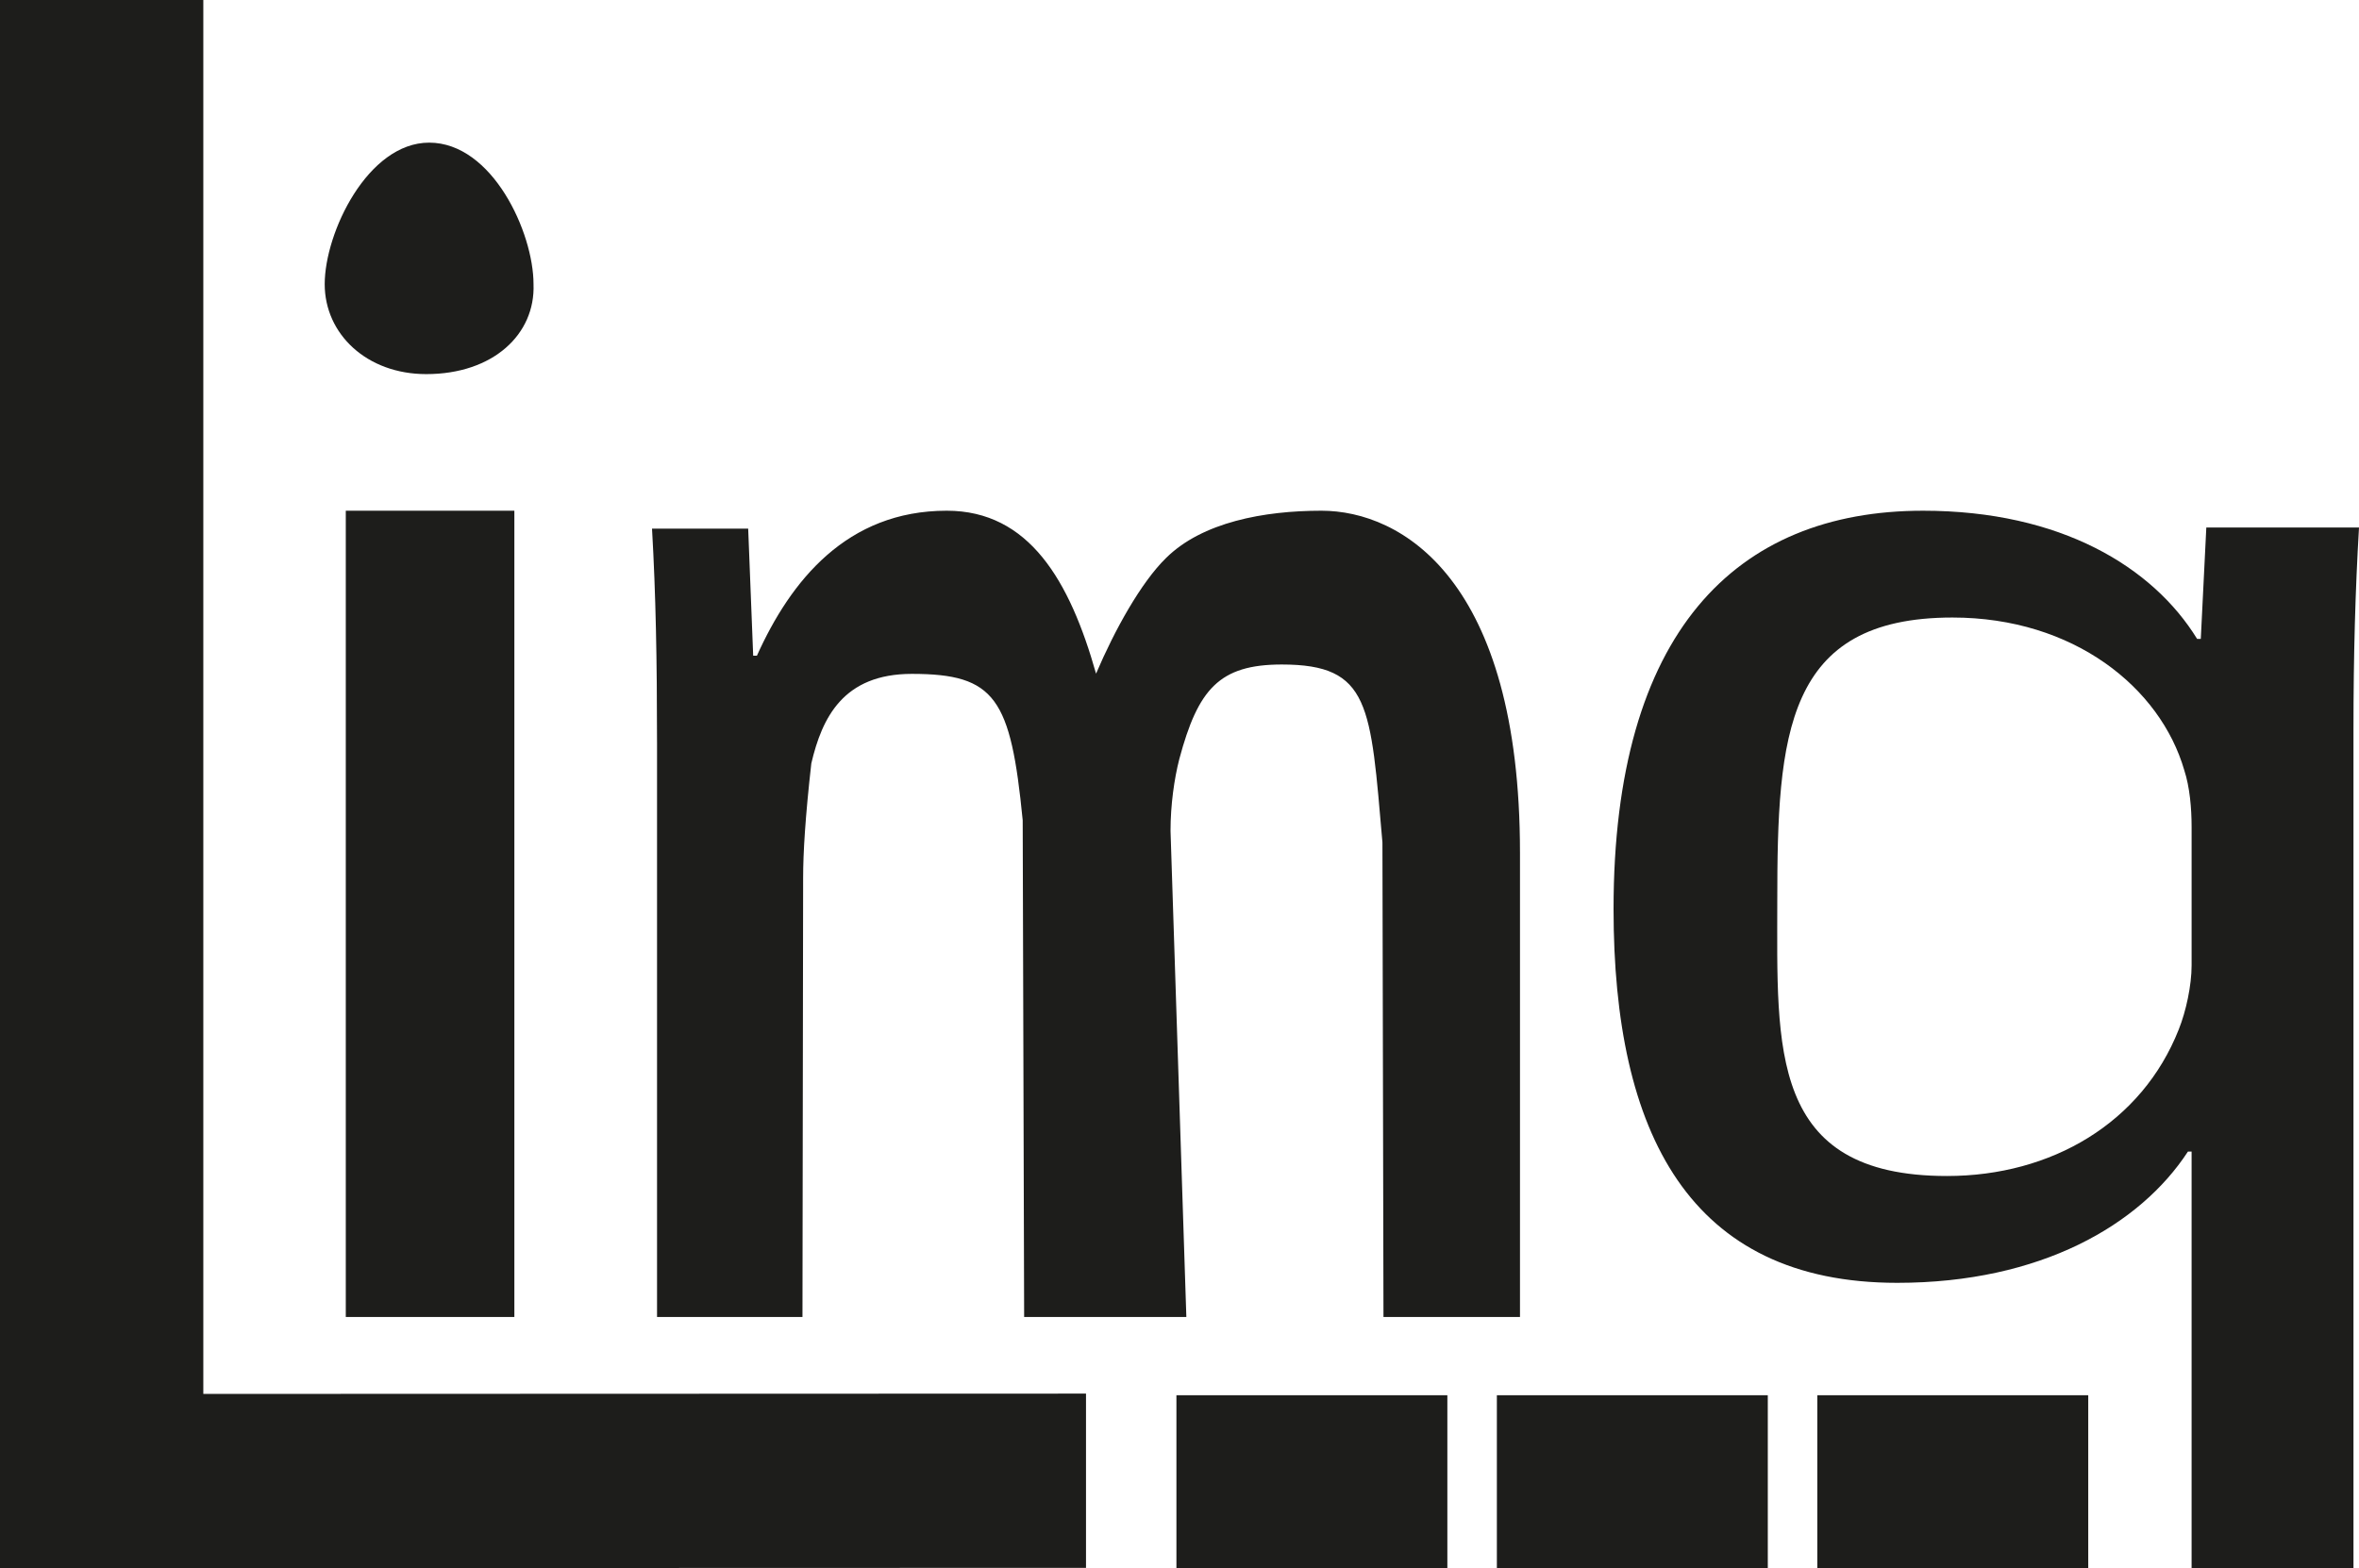 <?xml version="1.0" encoding="UTF-8"?>
<svg id="_Слой_7" data-name="Слой 7" xmlns="http://www.w3.org/2000/svg" viewBox="0 0 228.767 152.1">
  <defs>
    <style>
      .cls-1 {
        fill: #1d1d1b;
      }
    </style>
  </defs>
  <path class="cls-1" d="M0,0H19.717V135.2l85.6-.03v16.9l-105.317,.03V0Z"/>
  <path class="cls-1" d="M51.739,27.561c.186,4.847-3.901,8.725-10.404,8.725-5.759,0-9.846-3.878-9.846-8.725,0-5.009,4.183-13.726,10.128-13.726,6.131,0,10.122,8.716,10.122,13.726Zm-18.206,100.177V49.536h16.348V127.739h-16.348Z"/>
  <path class="cls-1" d="M63.716,71.969c0-7.899-.121-14.377-.485-20.696h9.325l.485,12.323h.363c3.27-7.268,8.72-14.061,18.408-14.061,7.993,0,11.935,6.8,14.479,15.805h0c1.816-4.265,4.365-8.849,6.788-11.219,3.513-3.476,9.496-4.586,15.066-4.586,7.751,0,19.257,6.635,19.257,33.177v45.026h-13.238l-.101-46.03c-1.157-13.308-1.164-17.256-9.763-17.256-6.055,0-8.122,2.389-9.939,9.183-.485,1.896-.848,4.424-.848,6.951l1.534,47.153h-15.73l-.14-48.18c-1.162-11.827-2.635-14.198-10.749-14.198-6.661,0-8.71,4.253-9.749,8.678-.593,5.251-.795,8.726-.795,11.095l-.064,42.605h-14.104v-55.769Z"/>
  <path class="cls-1" d="M212.533,111.696h-.357c-4.638,7.104-14.271,12.729-28.186,12.729-20.158,0-27.514-14.504-27.514-36.261,0-26.788,11.815-38.628,30.011-38.628,13.379,0,22.299,5.476,26.581,12.432h.356l.536-10.804h14.807c-.357,6.068-.536,12.284-.536,19.684v81.253h-15.698v-40.405Zm0-31.524c0-1.776-.179-3.848-.713-5.476-2.319-7.992-10.704-14.8-22.478-14.8-16.233,0-16.988,11.396-16.988,27.528,0,14.208-.851,26.64,16.454,26.64,10.168,0,18.909-5.18,22.477-14.208,.713-1.776,1.249-4.292,1.249-6.216v-13.468Z"/>
  <rect class="cls-1" x="114.085" y="135.327" width="26.274" height="16.773"/>
  <rect class="cls-1" x="145.161" y="135.327" width="26.274" height="16.773"/>
  <rect class="cls-1" x="176.236" y="135.327" width="26.274" height="16.773"/>
</svg>